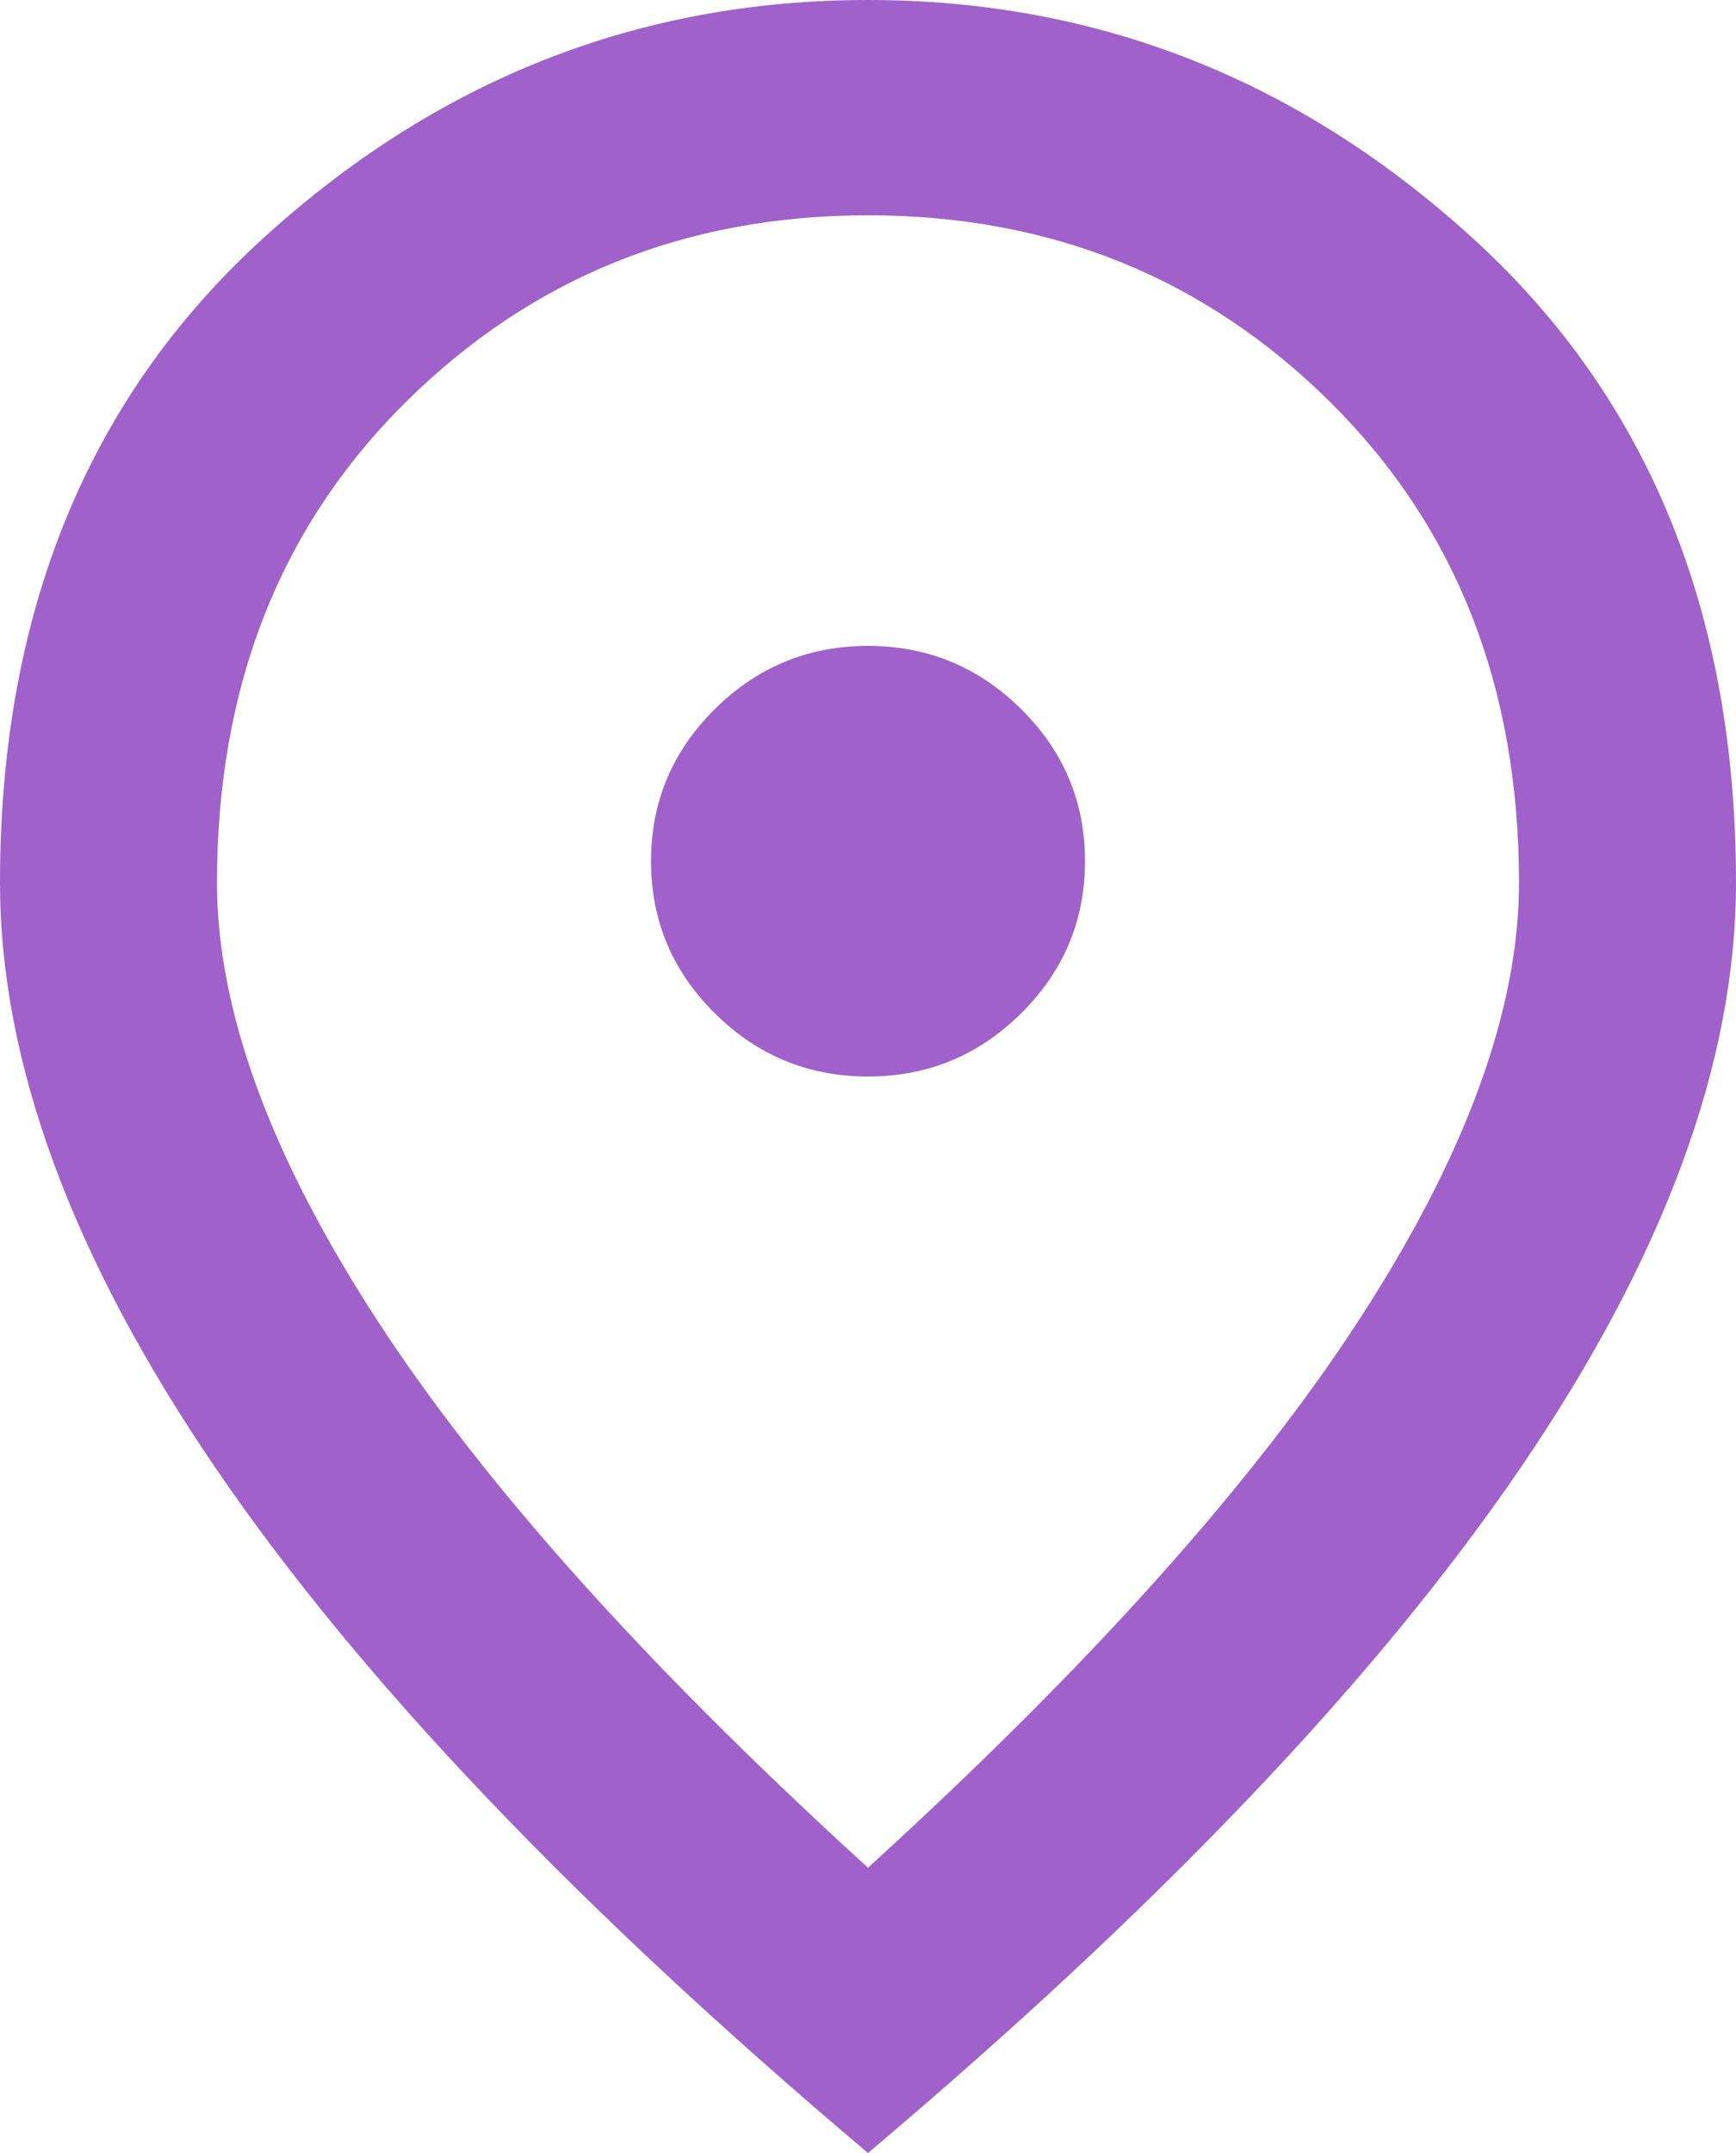 <svg width="25" height="31" viewBox="0 0 25 31" fill="none" xmlns="http://www.w3.org/2000/svg">
<path d="M12.5 15.5C13.359 15.5 14.095 15.197 14.707 14.589C15.319 13.982 15.625 13.252 15.625 12.4C15.625 11.547 15.319 10.818 14.707 10.211C14.095 9.604 13.359 9.3 12.5 9.3C11.641 9.3 10.905 9.604 10.293 10.211C9.681 10.818 9.375 11.547 9.375 12.4C9.375 13.252 9.681 13.982 10.293 14.589C10.905 15.197 11.641 15.5 12.5 15.5ZM12.5 26.892C15.677 23.999 18.034 21.371 19.57 19.007C21.107 16.643 21.875 14.544 21.875 12.71C21.875 9.894 20.97 7.589 19.16 5.793C17.35 3.998 15.13 3.1 12.5 3.1C9.87 3.1 7.65 3.998 5.84 5.793C4.03 7.589 3.125 9.894 3.125 12.71C3.125 14.544 3.893 16.643 5.43 19.007C6.966 21.371 9.323 23.999 12.5 26.892ZM12.5 31C8.307 27.461 5.176 24.174 3.105 21.138C1.035 18.103 0 15.293 0 12.71C0 8.835 1.257 5.748 3.77 3.449C6.283 1.15 9.193 0 12.5 0C15.807 0 18.717 1.15 21.23 3.449C23.744 5.748 25 8.835 25 12.71C25 15.293 23.965 18.103 21.895 21.138C19.824 24.174 16.693 27.461 12.5 31Z" fill="#A061CA"/>
</svg>
